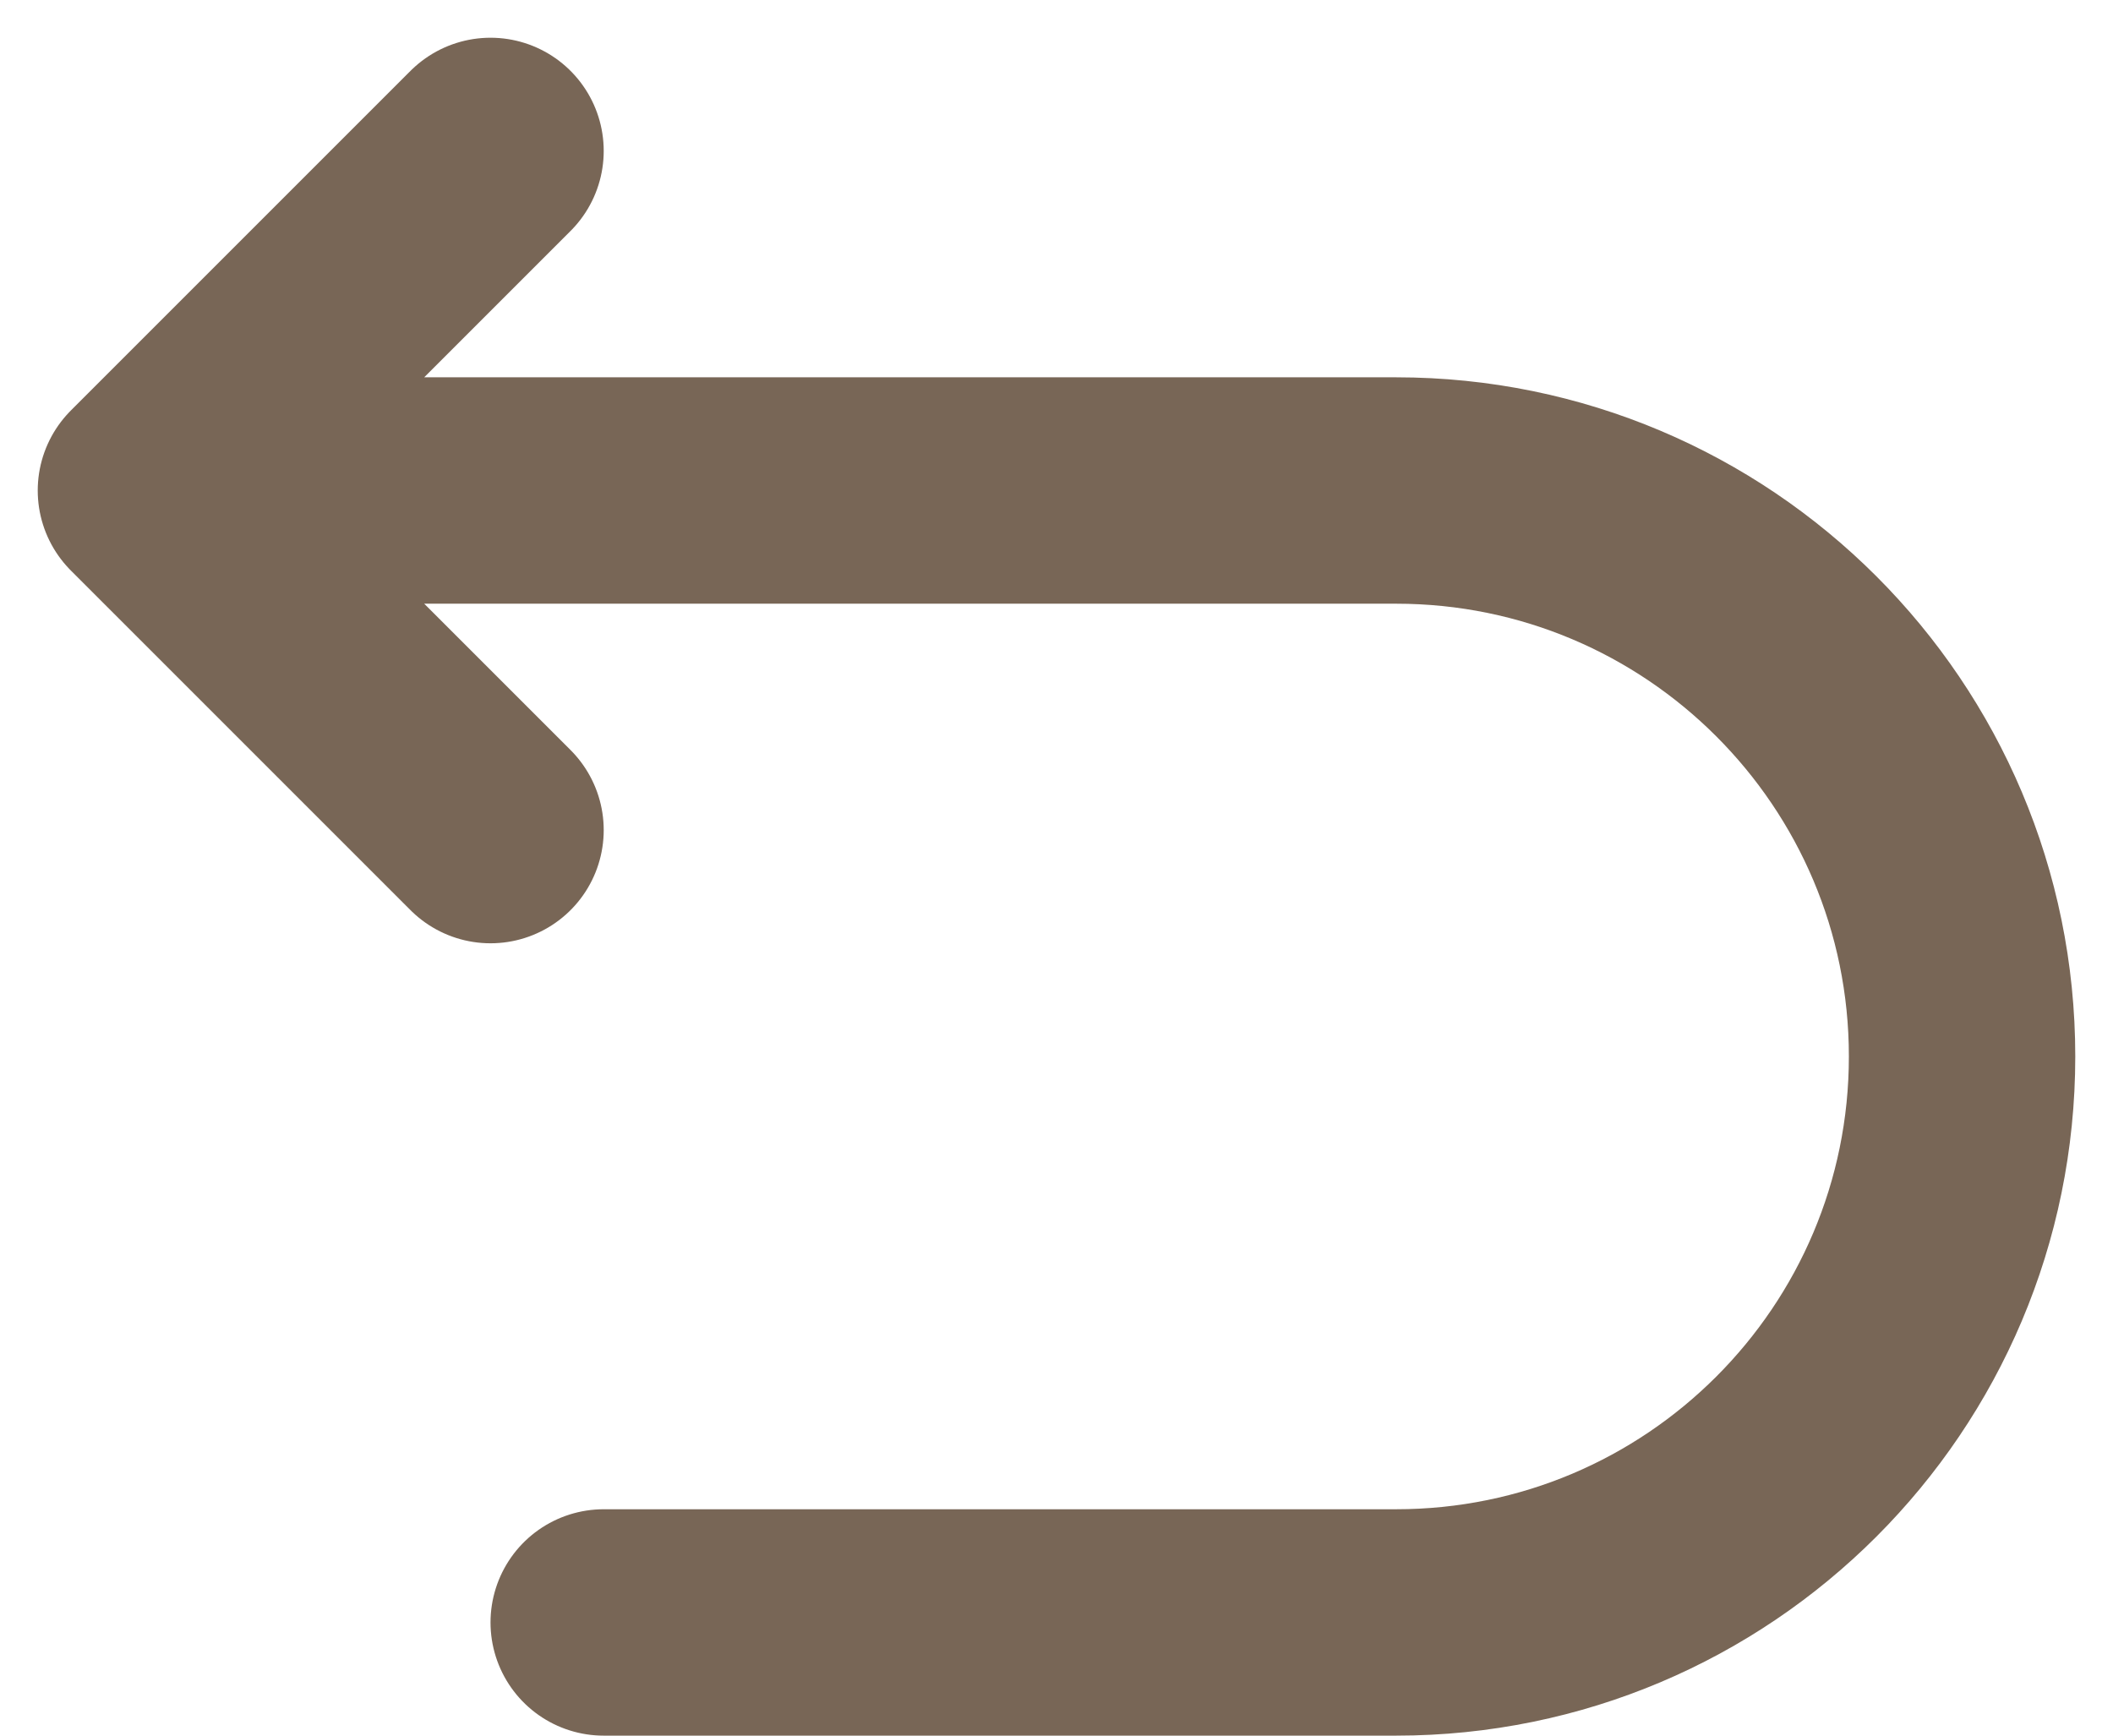 <svg width="28" height="23" viewBox="0 0 28 23" fill="none" xmlns="http://www.w3.org/2000/svg">
<path d="M2 6.5H18.5C22.642 6.5 26 9.858 26 14C26 18.142 22.642 21.5 18.5 21.5H8M2 6.5L6.5 2M2 6.5L6.5 11" stroke="#786656" stroke-width="3" stroke-linecap="round" stroke-linejoin="round"/>
</svg>
